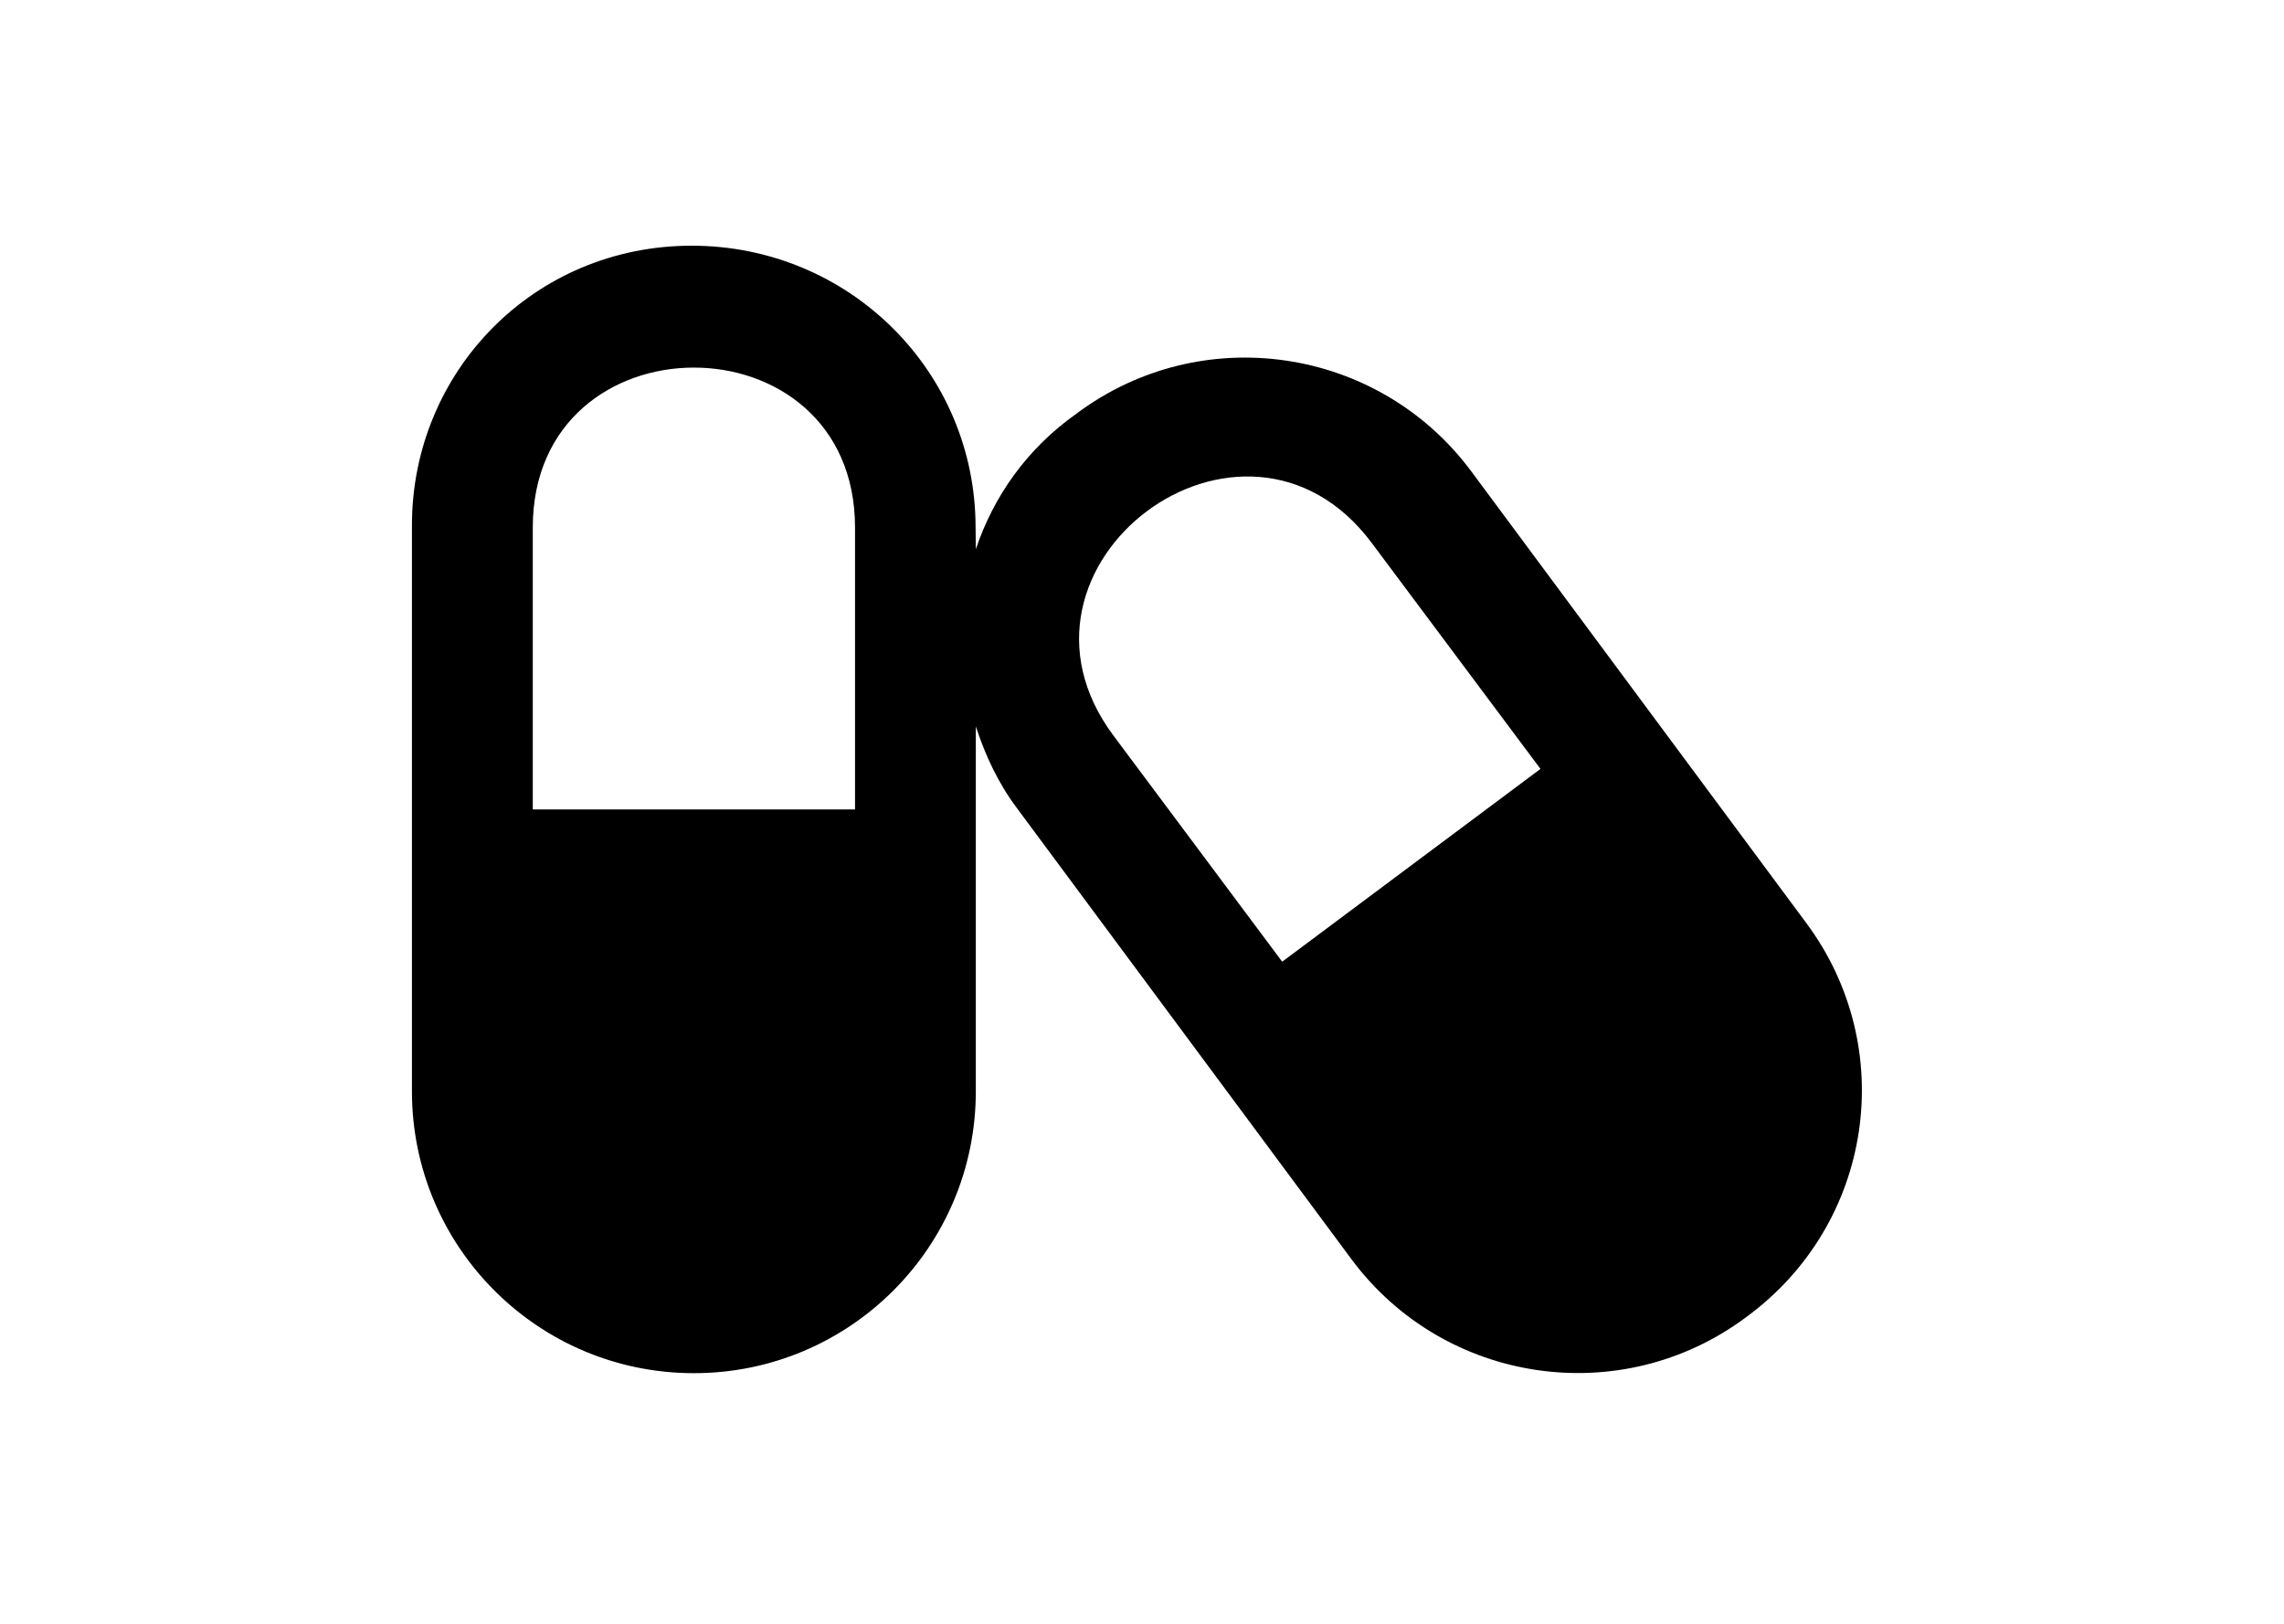 <svg width="45" height="32" viewBox="0 0 45 32" xmlns="http://www.w3.org/2000/svg">
<g clip-path="">
<path d="M35.583 18.183L28.982 9.281C27.147 6.821 23.665 6.315 21.21 8.151C20.223 8.849 19.573 9.792 19.226 10.823L19.221 10.392C19.221 7.325 16.736 4.842 13.627 4.842C10.517 4.842 8.116 7.326 8.116 10.352L8.116 21.506C8.116 24.576 10.603 27.061 13.671 27.061C16.74 27.061 19.226 24.575 19.226 21.506L19.226 14.315C19.409 14.876 19.66 15.423 20.033 15.922L26.634 24.825C28.469 27.284 31.951 27.79 34.406 25.955C36.913 24.12 37.418 20.643 35.583 18.183ZM16.846 15.952H10.497V10.397C10.497 6.193 16.846 6.193 16.846 10.397V15.952ZM25.262 18.952L21.939 14.498C19.426 11.13 24.514 7.332 27.028 10.702L30.351 15.153L25.262 18.952Z" />
</g>
<defs>
<clipPath id="clip0_134_1407">
<rect width="28.568" height="25.393" transform="translate(8.117 3.255)"/>
</clipPath>
</defs>
</svg>
